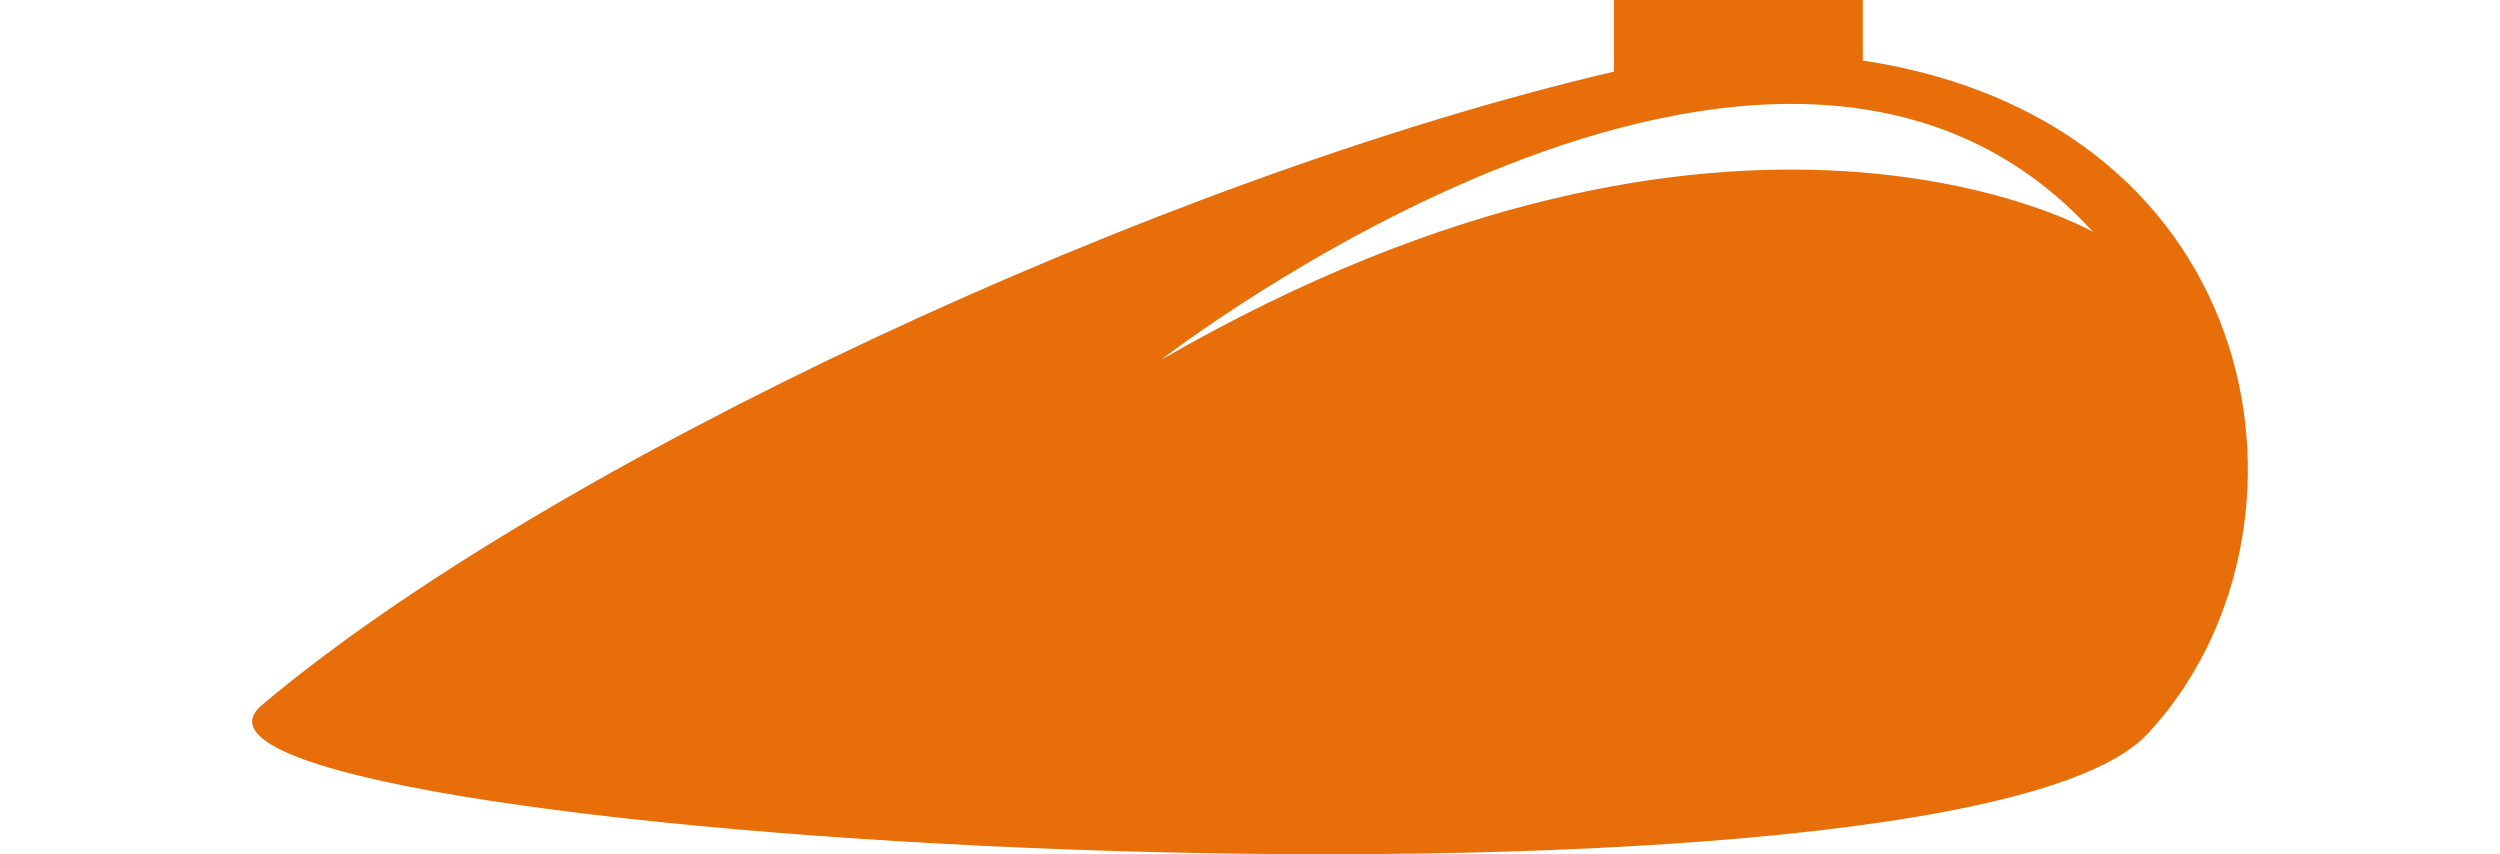 <svg xmlns="http://www.w3.org/2000/svg" width="234.125" height="80" viewBox="0 0 234.125 100.216">
  <path id="icon-tank" d="M255.354,136.1c21.9-23.5,14.6-71.7-33.4-79V50h-29.2v8.4c-53.4,12.5-125.1,46.1-158.6,74.3C15.354,148.5,232.054,161,255.354,136.1Zm-6.4-58.9s-41.7-24-109.3,15C139.654,92.2,211.655,36.2,248.955,77.2Z" transform="translate(-33 -50)" fill="#e76e09"/>
</svg>
